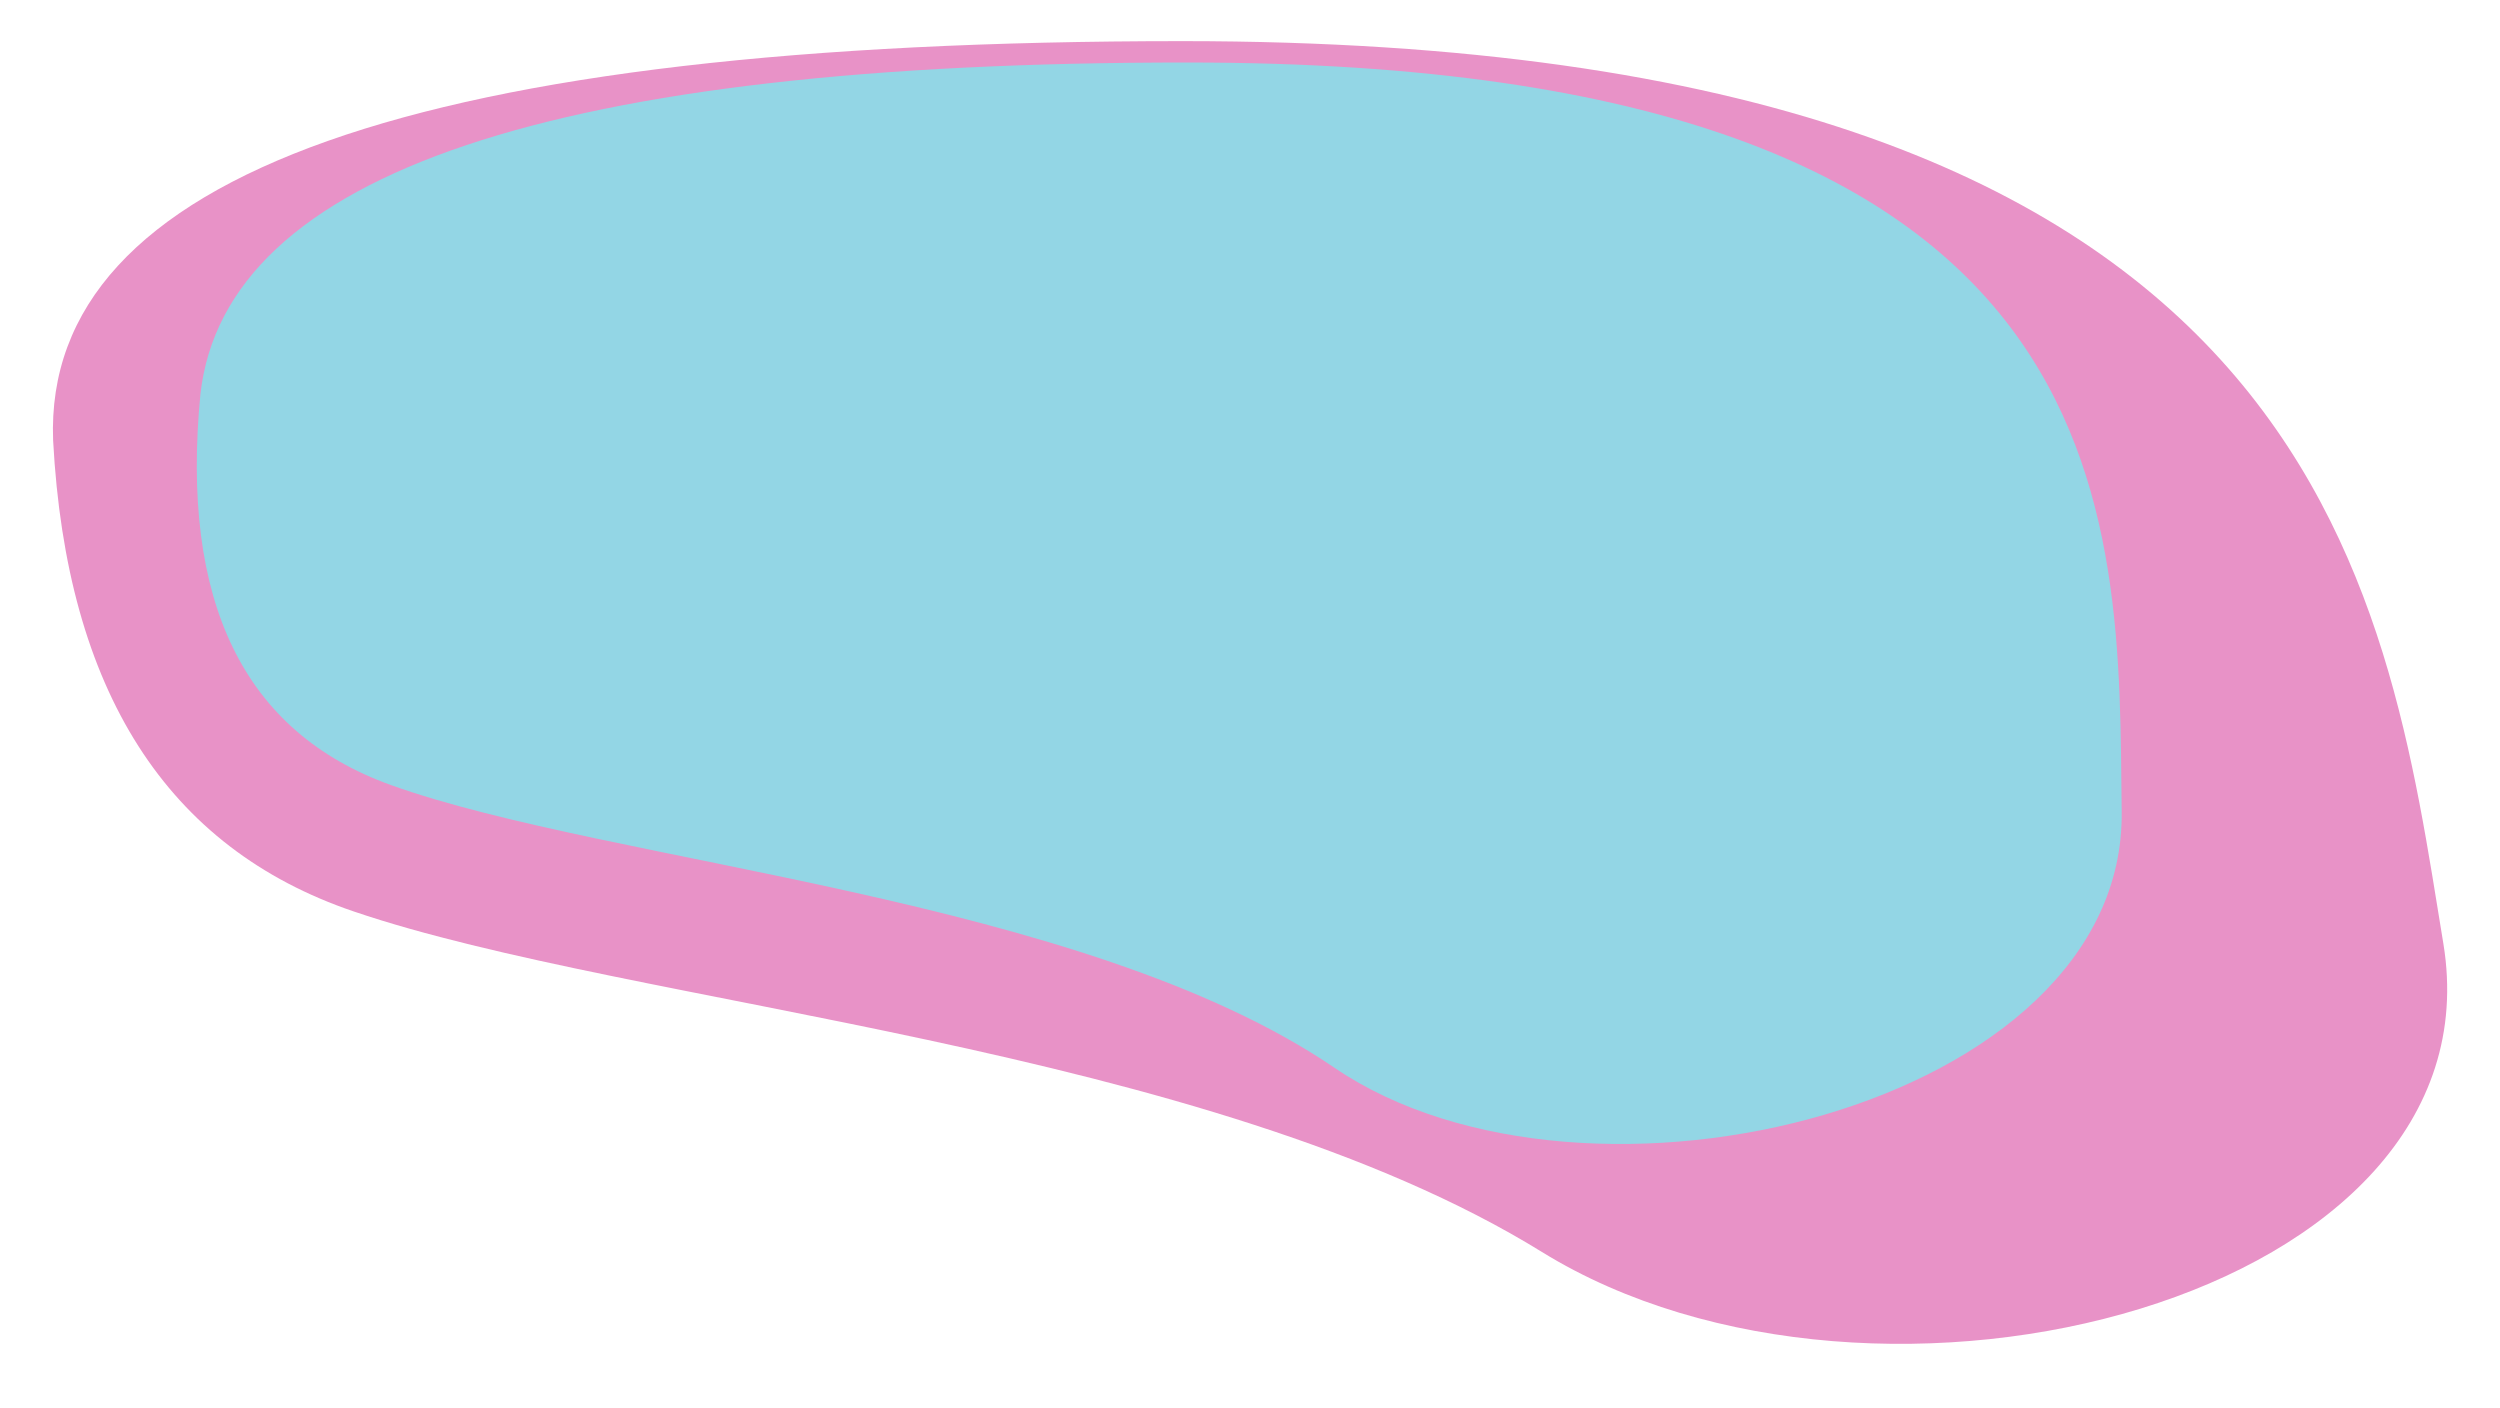 <?xml version="1.0" encoding="utf-8"?>
<!-- Generator: Adobe Illustrator 26.5.0, SVG Export Plug-In . SVG Version: 6.00 Build 0)  -->
<svg version="1.1" id="Livello_1" xmlns="http://www.w3.org/2000/svg" xmlns:xlink="http://www.w3.org/1999/xlink" x="0px" y="0px"
	 viewBox="0 0 1063.9 599.4" style="enable-background:new 0 0 1063.9 599.4;" xml:space="preserve">
<style type="text/css">
	.st0{fill:#E892C7;}
	.st1{fill:#93D6E5;}
</style>
<g id="cool-background" transform="translate(-309.407 133.702)">
	<path id="Path_1" class="st0" d="M577.9-19.1c-18.1,40.2-14.7,65.5,10.2,75.7c37.3,15.3,126.2,21.5,163.3,54.7
		s150.3,7.5,169.7-49.5s54.2-145-129.6-145C669-83.2,597.8-61.8,577.9-19.1L577.9-19.1z"/>
	<g transform="matrix(1, 0, 0, 1, 309.41, -133.7)">
		<path id="Path_3-2_00000085213673203935732860000010342870868747400126_" class="st0" d="M22.6,187.4
			C28.3,294,71,360.9,150.6,387.9c119.4,40.6,362.9,56.8,505.6,144.9s408.4,20,383.6-131.2S990.2,17.5,503.2,17.5
			C178.5,17.5,18.3,74.1,22.6,187.4L22.6,187.4z"/>
	</g>
	<g transform="matrix(1, 0, 0, 1, 309.41, -133.7)">
		<path id="Path_6-2_00000015341534183159154950000008856045360994325910_" class="st1" d="M85.3,167.6
			c-8.6,88.5,18.4,144,81.1,166.5c94,33.7,294.1,47.2,401.5,120.3s336.5,16.6,335-108.9S910,26.6,505.7,26.6
			C236.1,26.5,96,73.5,85.3,167.6L85.3,167.6z"/>
	</g>
</g>
</svg>
